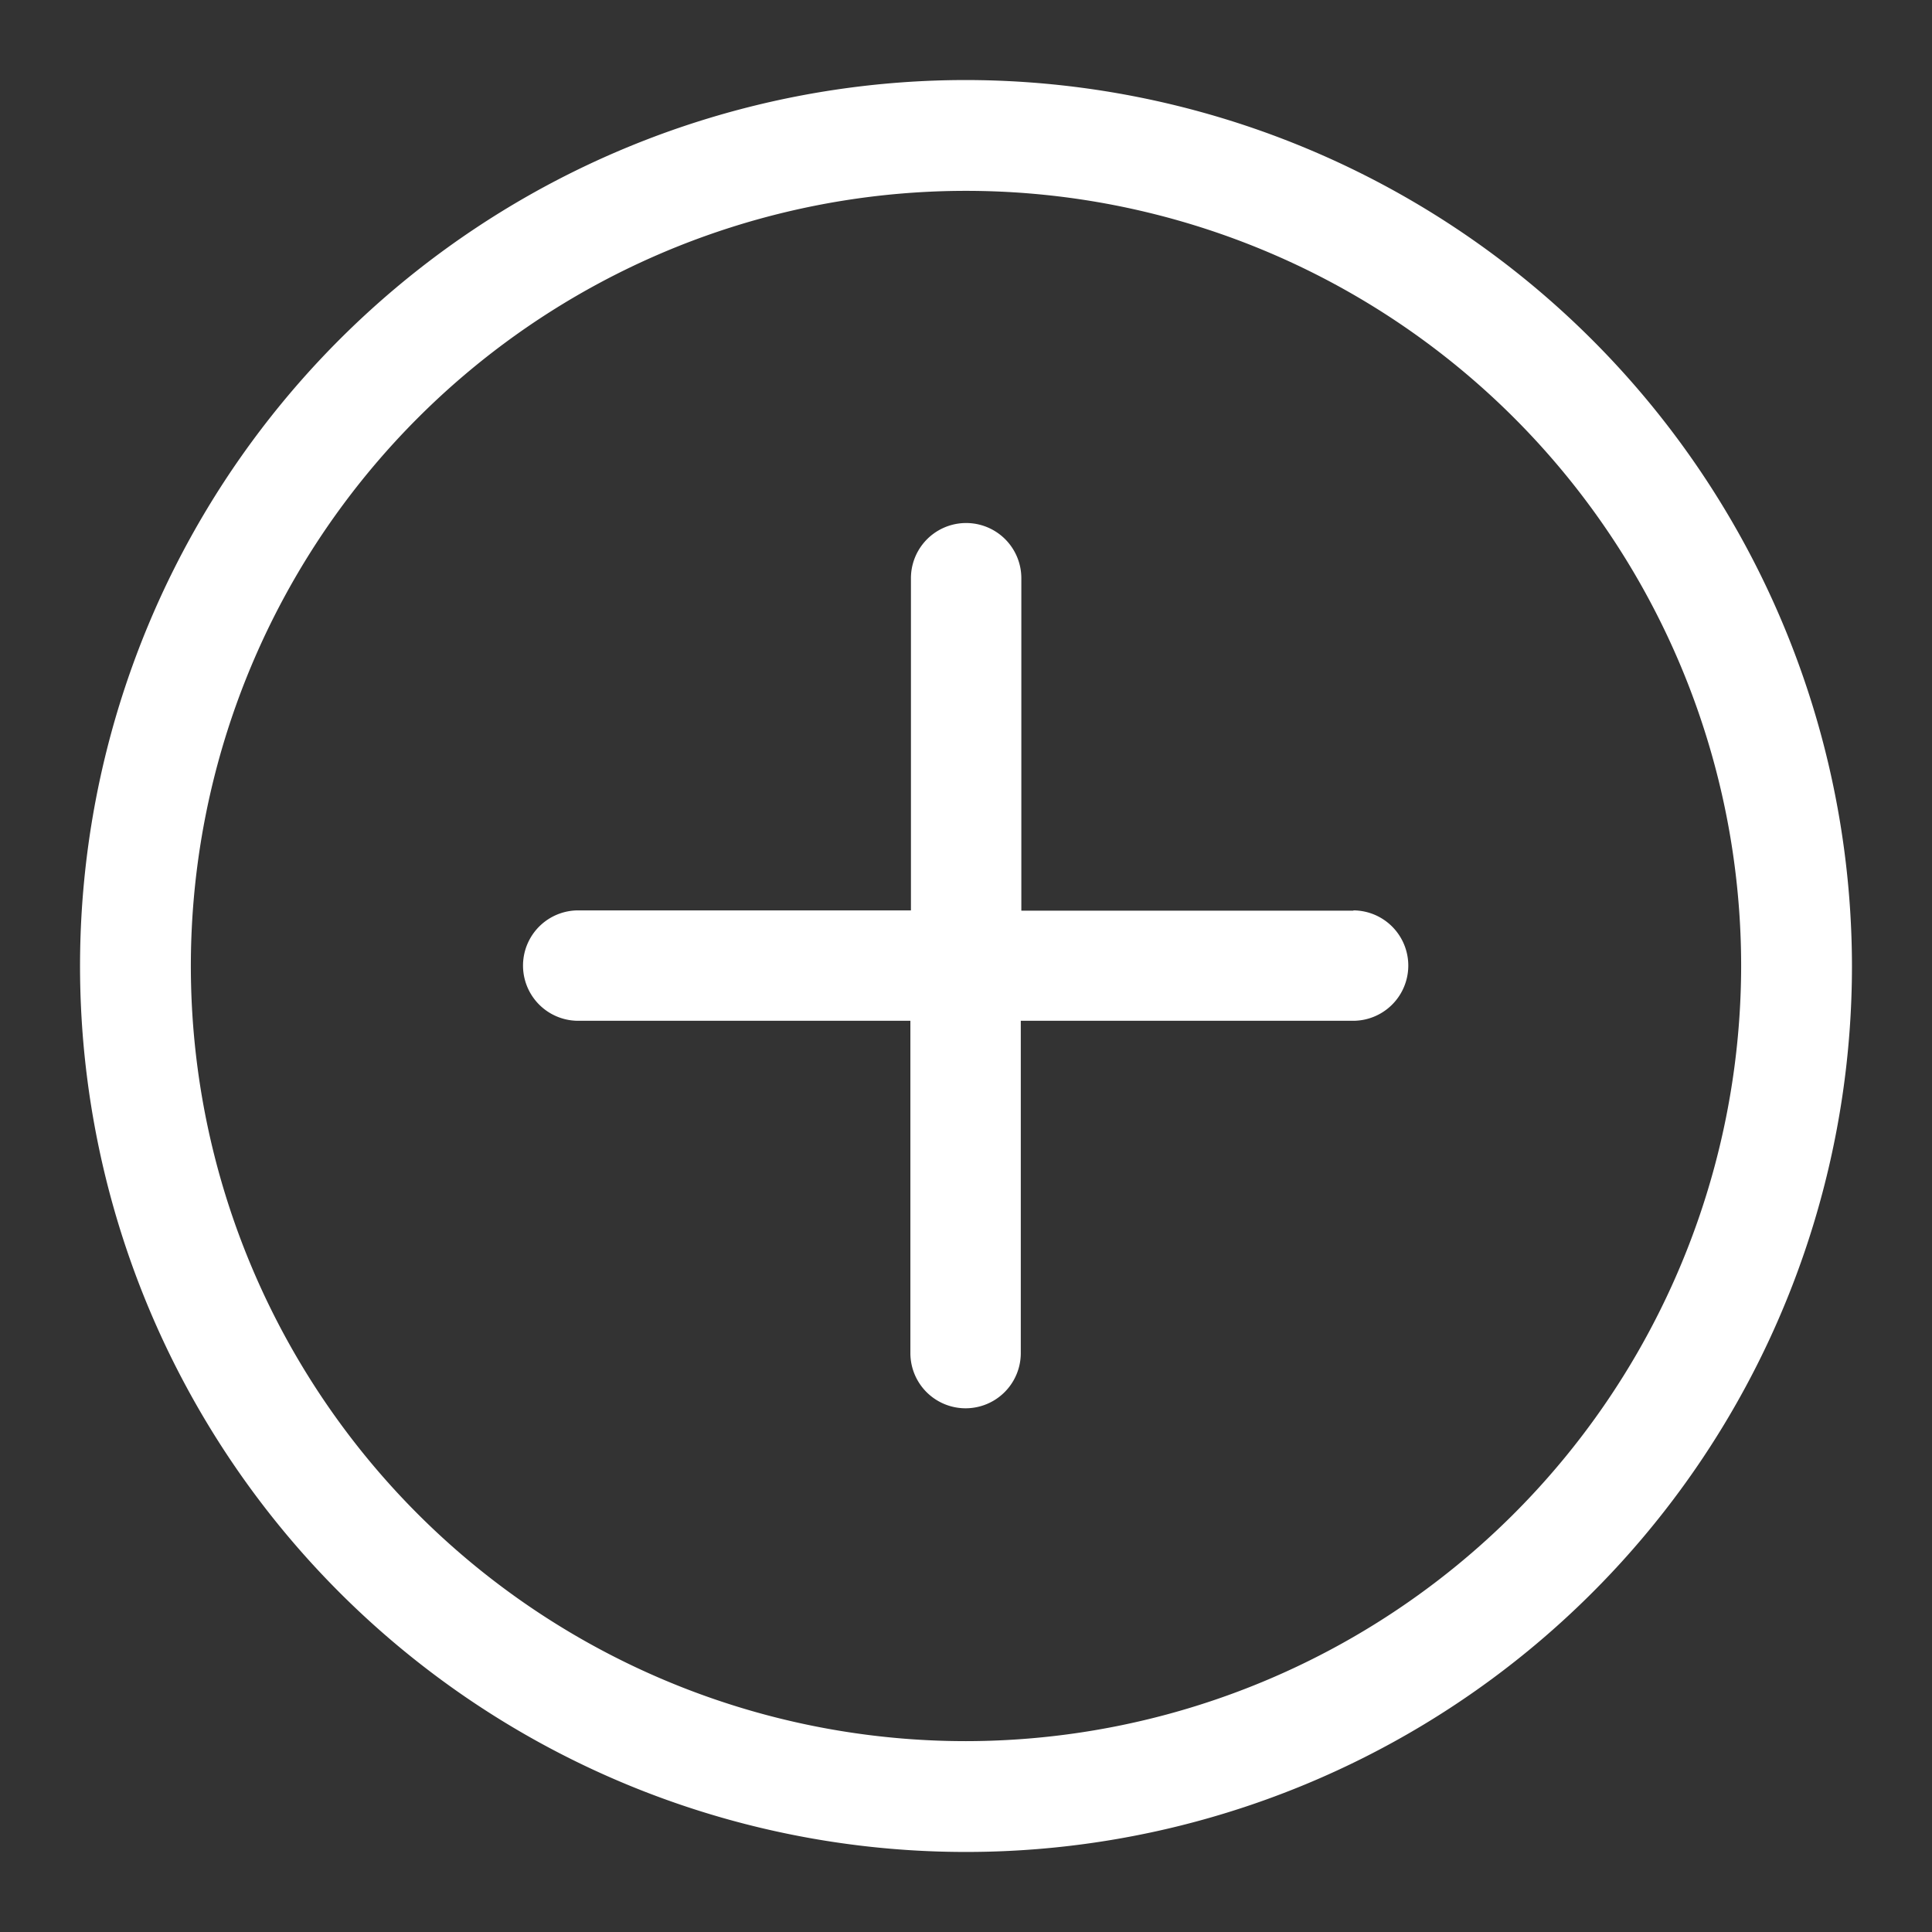 <svg xmlns="http://www.w3.org/2000/svg" xmlns:xlink="http://www.w3.org/1999/xlink" width="14" height="14" viewBox="0 0 14 14">
  <rect x="0" y="0" width="14" height="14" fill="#333333" stroke="none"/>
  <defs>
    <clipPath id="clip-path">
      <rect id="Rectangle_329" data-name="Rectangle 329" width="14" height="14" transform="translate(-0.292 -0.292)" fill="#fff"/>
    </clipPath>
    <clipPath id="clip-icon_themmoi_hv">
      <rect width="14" height="14"/>
    </clipPath>
  </defs>
  <g id="icon_themmoi_hv" clip-path="url(#clip-icon_themmoi_hv)">
    <g id="Group_8068" data-name="Group 8068" transform="translate(0.954 0.954)">
      <g id="Group_402" data-name="Group 402" transform="translate(-0.662 -0.662)" clip-path="url(#clip-path)">
        <path id="Path_640" data-name="Path 640" d="M6.42,0a6.42,6.42,0,1,0,6.42,6.42A6.427,6.427,0,0,0,6.42,0m0,12.037A5.617,5.617,0,1,1,12.037,6.42,5.624,5.624,0,0,1,6.42,12.037" transform="translate(0.288 0.288)" fill="#fff"/>
        <path id="Path_641" data-name="Path 641" d="M134.019,130.809h-2.408V128.4a.4.4,0,1,0-.8,0v2.407H128.4a.4.4,0,1,0,0,.8h2.407v2.408a.4.4,0,0,0,.8,0v-2.408h2.408a.4.4,0,0,0,0-.8" transform="translate(-124.502 -124.502)" fill="#fff"/>
      </g>
    </g>
  </g>
</svg>

